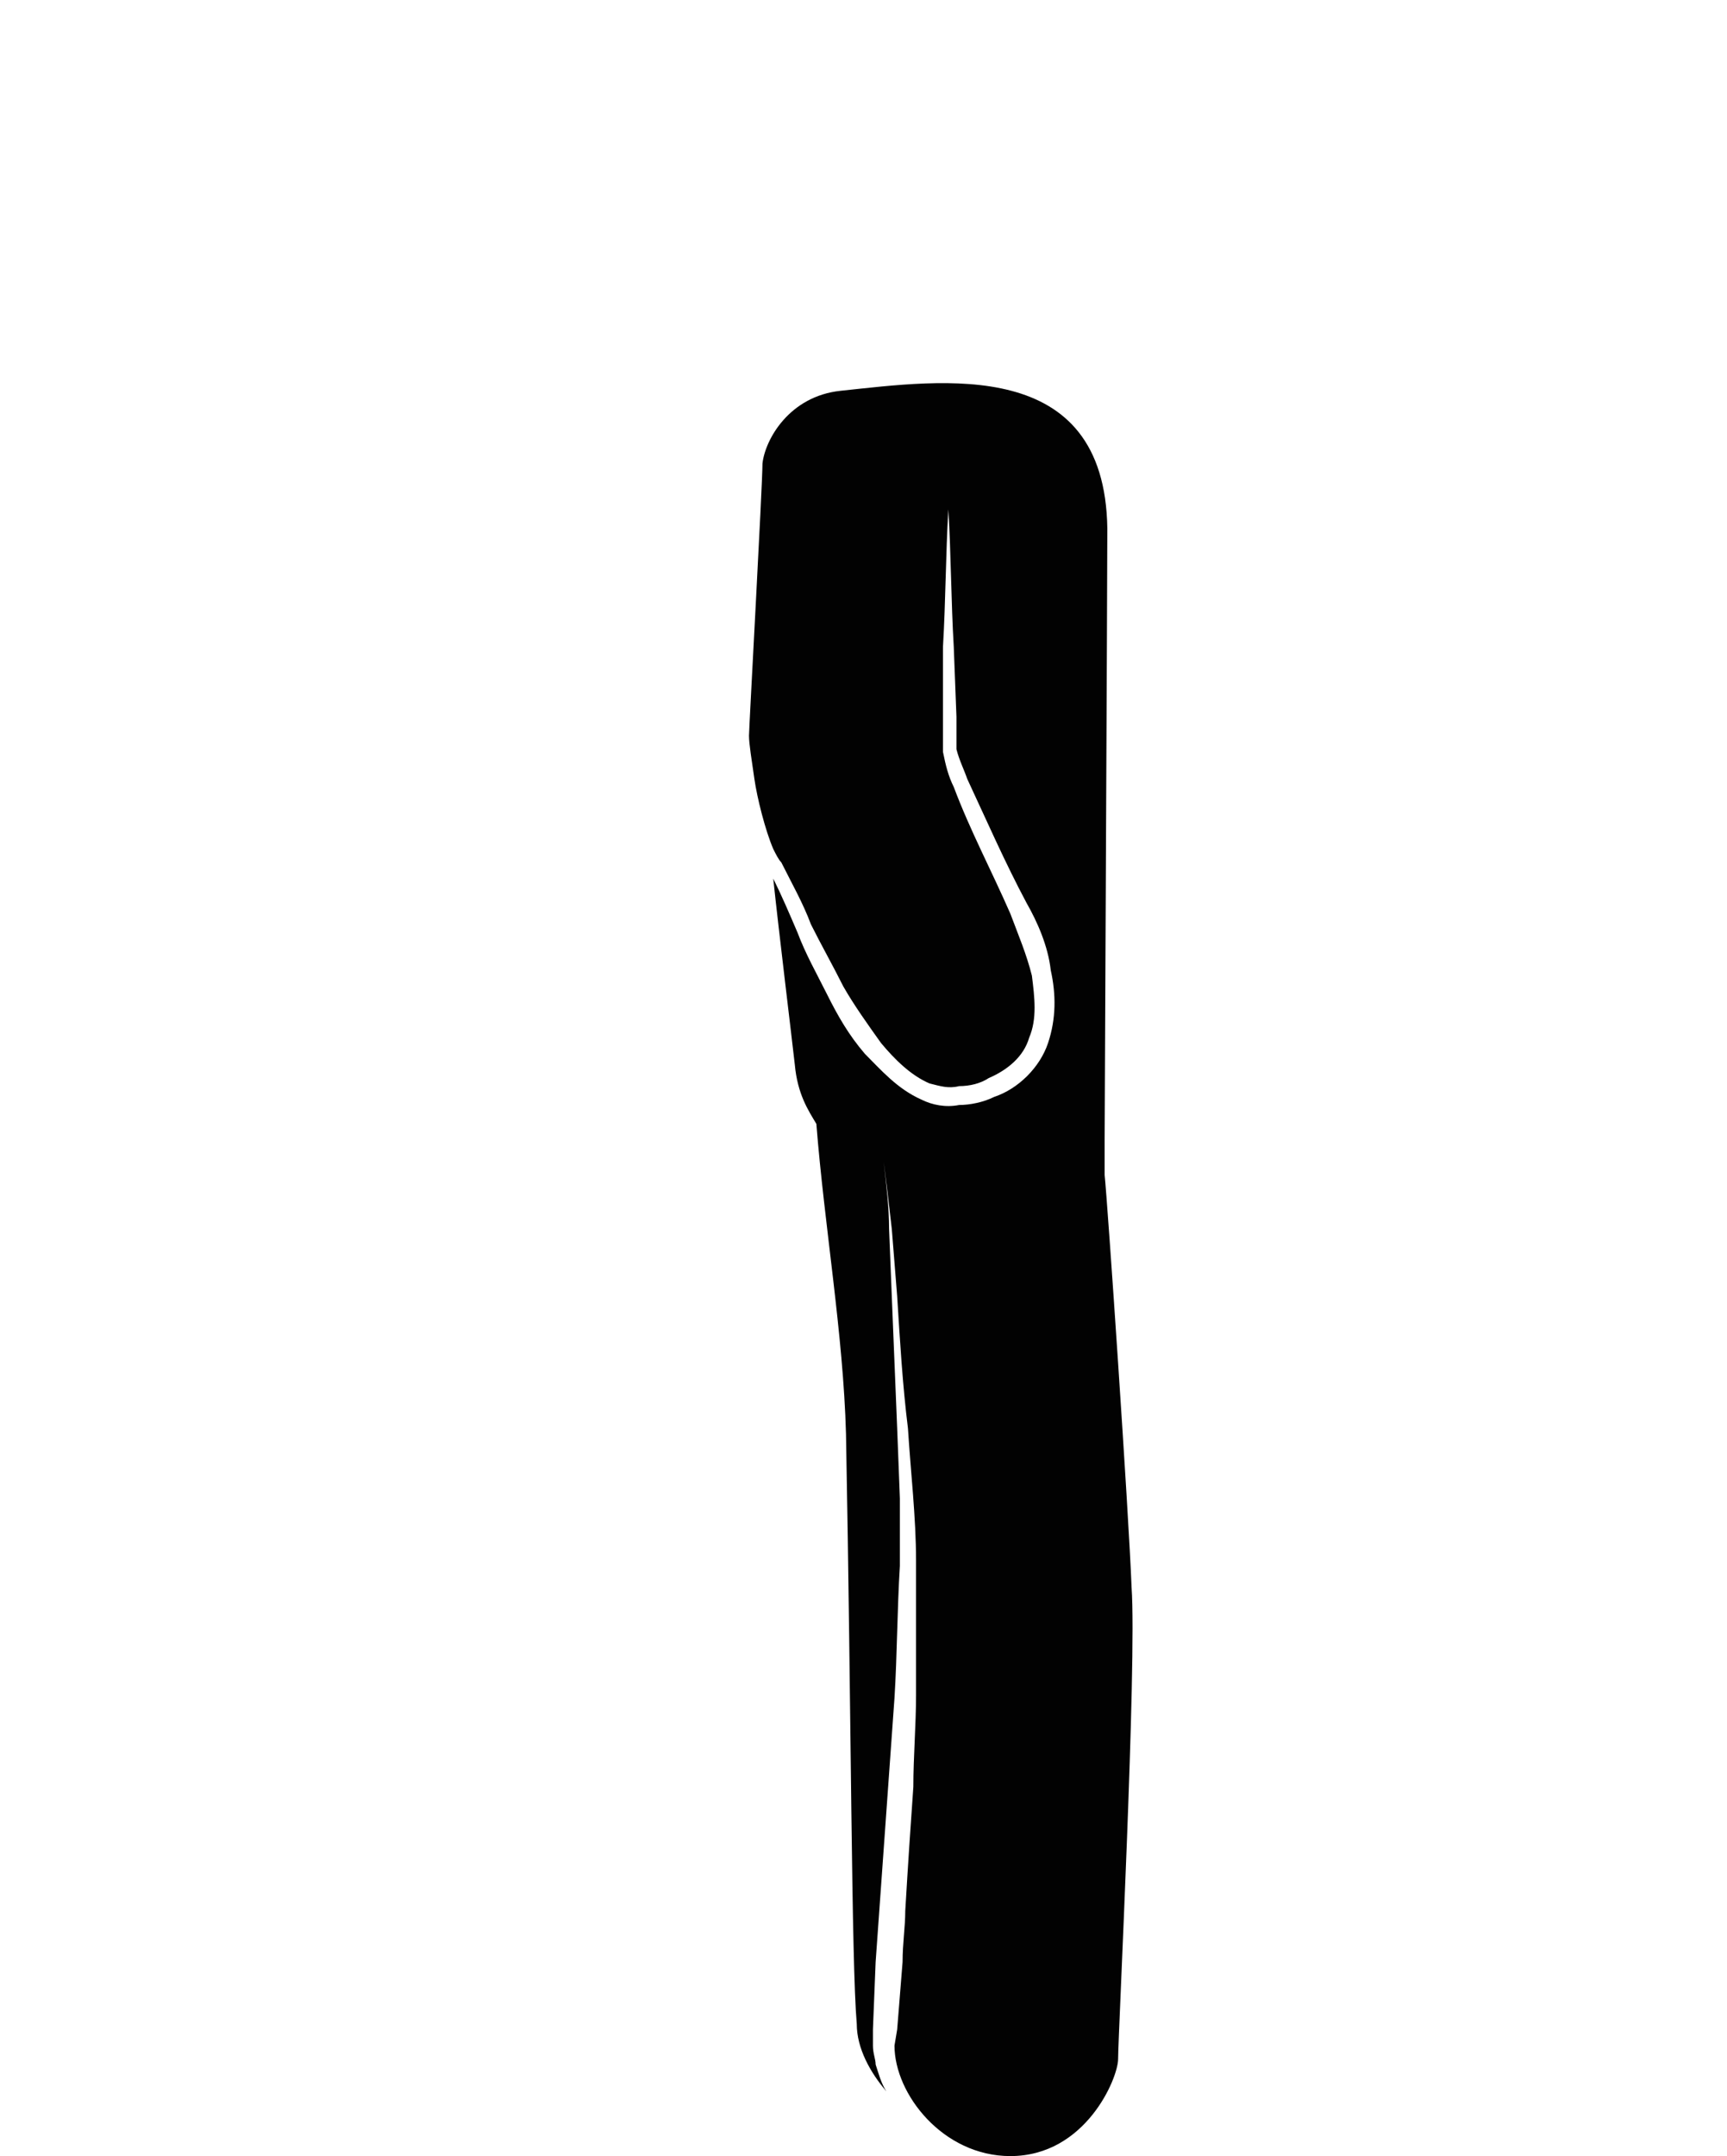 <?xml version="1.0" encoding="utf-8"?>
<!-- Generator: Adobe Illustrator 22.1.0, SVG Export Plug-In . SVG Version: 6.00 Build 0)  -->
<svg version="1.1" id="Layer_1" xmlns="http://www.w3.org/2000/svg" xmlns:xlink="http://www.w3.org/1999/xlink" x="0px" y="0px"
	 viewBox="0 0 64.1 80" style="enable-background:new 0 0 64.1 80;" xml:space="preserve">
<style type="text/css">
	.st0{fill:#020202;}
</style>
<g id="_x31_3">
	<path class="st0" d="M42,58.9"/>
	<path class="st0" d="M42,58.9c-0.1-2.7-0.9-14.4-1-15.3l0,0c0-0.5,0-0.9,0-1.3c0-0.6,0.1-20.9,0.1-22.7c-0.1-6.4-6.1-5.5-9.9-5.1
		c-1.9,0.2-2.8,1.8-2.9,2.7c0,0.8-0.5,9.8-0.5,10.1s0.1,0.9,0.2,1.6s0.4,1.9,0.7,2.6c0.1,0.2,0.2,0.4,0.3,0.5
		c0.4,0.8,0.8,1.5,1.1,2.3c0.4,0.8,0.8,1.5,1.2,2.3c0.4,0.7,0.9,1.4,1.4,2.1c0.5,0.6,1.1,1.2,1.8,1.5c0.4,0.1,0.7,0.2,1.1,0.1
		c0.4,0,0.8-0.1,1.1-0.3c0.7-0.3,1.3-0.8,1.5-1.5c0.3-0.7,0.2-1.5,0.1-2.3c-0.2-0.8-0.5-1.5-0.8-2.3c-0.7-1.6-1.5-3.1-2.1-4.7
		c-0.2-0.4-0.3-0.8-0.4-1.3v-0.1v-0.1v-0.1v-0.3v-0.6V24c0.1-1.7,0.1-3.4,0.2-5.1c0.1,1.7,0.1,3.4,0.2,5.1l0.1,2.6v0.6v0.3v0.2l0,0
		v0.1c0.1,0.4,0.3,0.8,0.4,1.1c0.7,1.5,1.4,3.1,2.2,4.6c0.4,0.7,0.8,1.6,0.9,2.5c0.2,0.9,0.2,1.8-0.1,2.7s-1.1,1.7-2,2
		C36.5,40.9,36,41,35.6,41c-0.5,0.1-1,0-1.4-0.2c-0.9-0.4-1.5-1.1-2.1-1.7c-0.6-0.7-1-1.4-1.4-2.2s-0.8-1.5-1.1-2.3
		c-0.3-0.7-0.6-1.4-0.9-2c0.2,1.9,0.7,6,0.8,6.9c0.1,1.1,0.5,1.7,0.8,2.2c0.3,3.8,1,7.8,1.1,11.5c0.2,10.6,0.2,19.6,0.4,21.9
		c0,0.9,0.5,1.8,1.1,2.5c-0.2-0.3-0.3-0.7-0.4-1c0-0.2-0.1-0.4-0.1-0.7c0-0.2,0-0.4,0-0.6l0.1-2.5l0.7-9.8c0.1-1.6,0.1-3.3,0.2-4.9
		c0-0.8,0-1.6,0-2.5L33.3,53l-0.2-4.9L33,45.6c0-0.8-0.1-1.6-0.2-2.5c0.1,0.8,0.2,1.6,0.3,2.5l0.2,2.5c0.1,1.6,0.2,3.3,0.4,4.9
		c0.1,1.6,0.3,3.3,0.3,4.9c0,1.7,0,3.3,0,5c0,1.1-0.1,2.3-0.1,3.4c-0.1,1.4-0.2,2.9-0.3,4.6c0,0.6-0.1,1.2-0.1,1.9l-0.2,2.5
		l-0.1,0.6c0,1.8,1.8,4.1,4.3,4.1c2.8,0,4-2.9,4-3.6C41.5,75.5,42.2,61.7,42,58.9z"/>
	<path class="st0" d="M41,43.6"/>
</g>
</svg>

